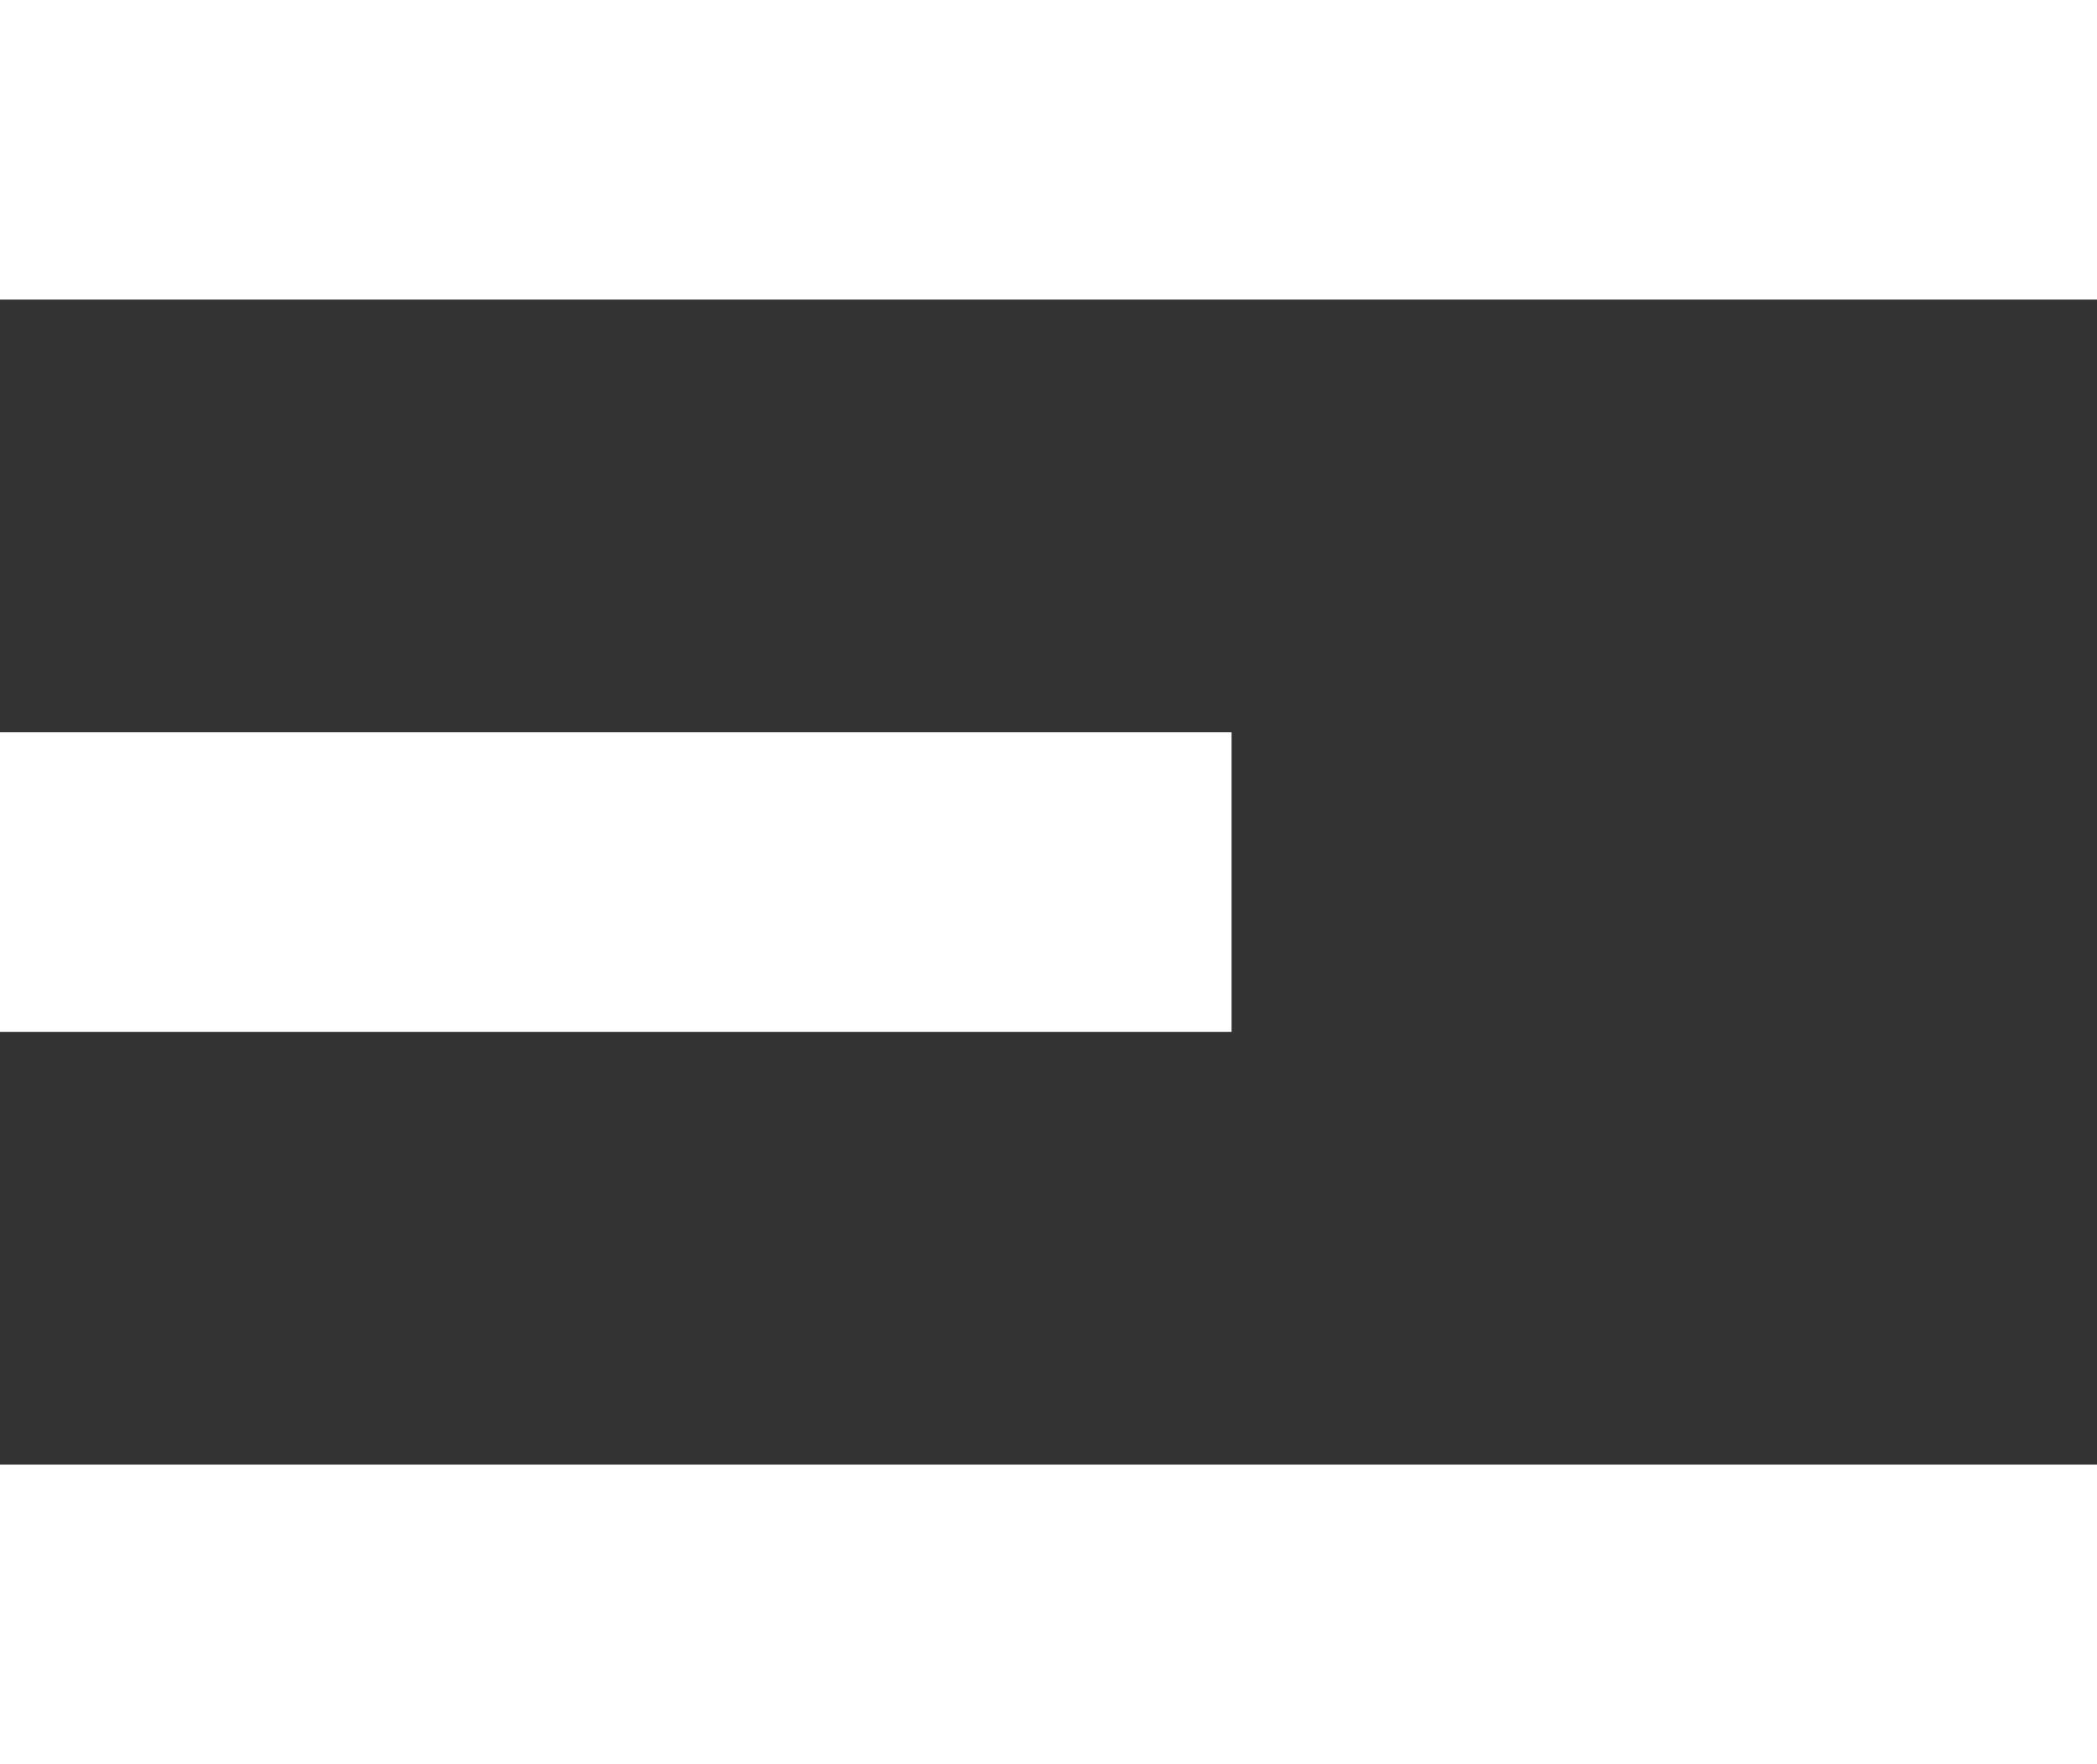 <svg id="hamburger" xmlns="http://www.w3.org/2000/svg" width="63" height="53" viewBox="0 0 63 53">
  <rect x="0" y="0" width="63" height="53" fill="#333333" stroke="none"/>
  <defs>
    <style>
      .cls-1 {
        fill: #fff;
      }
    </style>
  </defs>
  <rect class="cls-1" y="22" width="37" height="9"/>
  <rect id="Rectangle_11_copy" data-name="Rectangle 11 copy" class="cls-1" width="63" height="9"/>
  <rect id="Rectangle_11_copy_2" data-name="Rectangle 11 copy 2" class="cls-1" y="44" width="63" height="9"/>
</svg>
